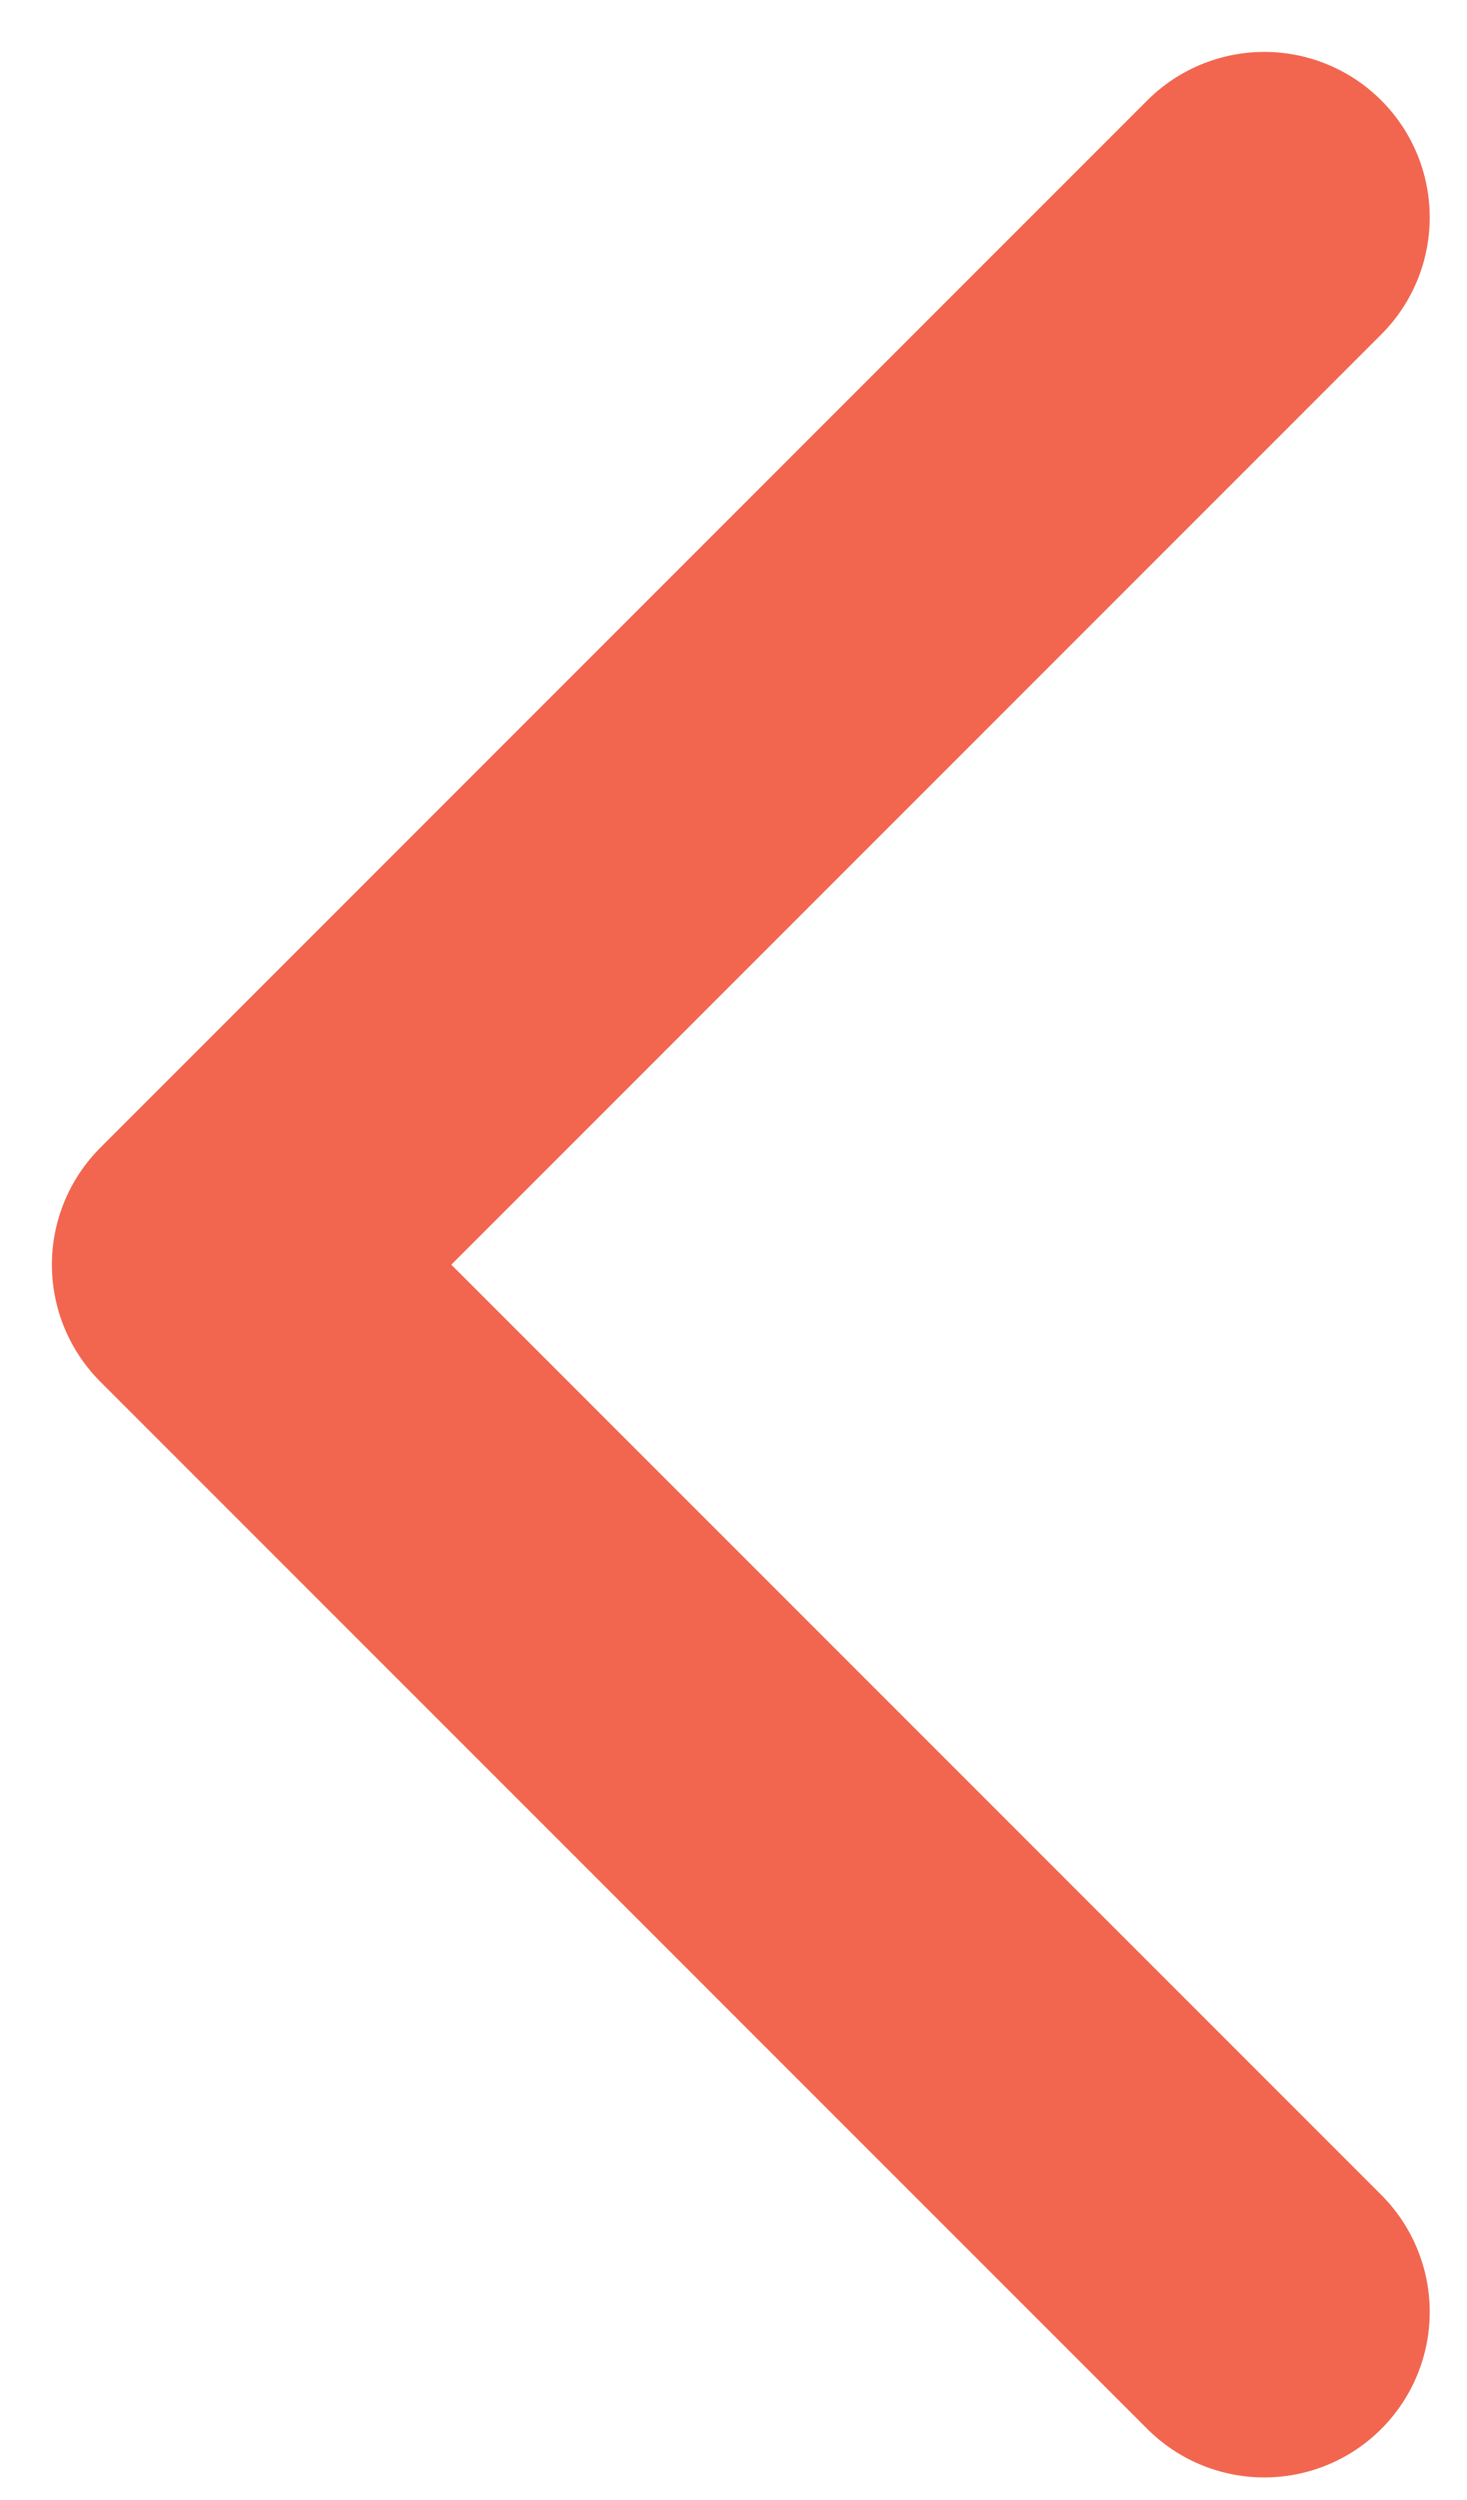 <svg width="27" height="46" viewBox="0 0 27 46" fill="none" xmlns="http://www.w3.org/2000/svg">
<path d="M23.269 42.537L4 23.269L23.269 4" stroke="#F2664F" stroke-width="6.09" stroke-linecap="round" stroke-linejoin="round"/>
</svg>